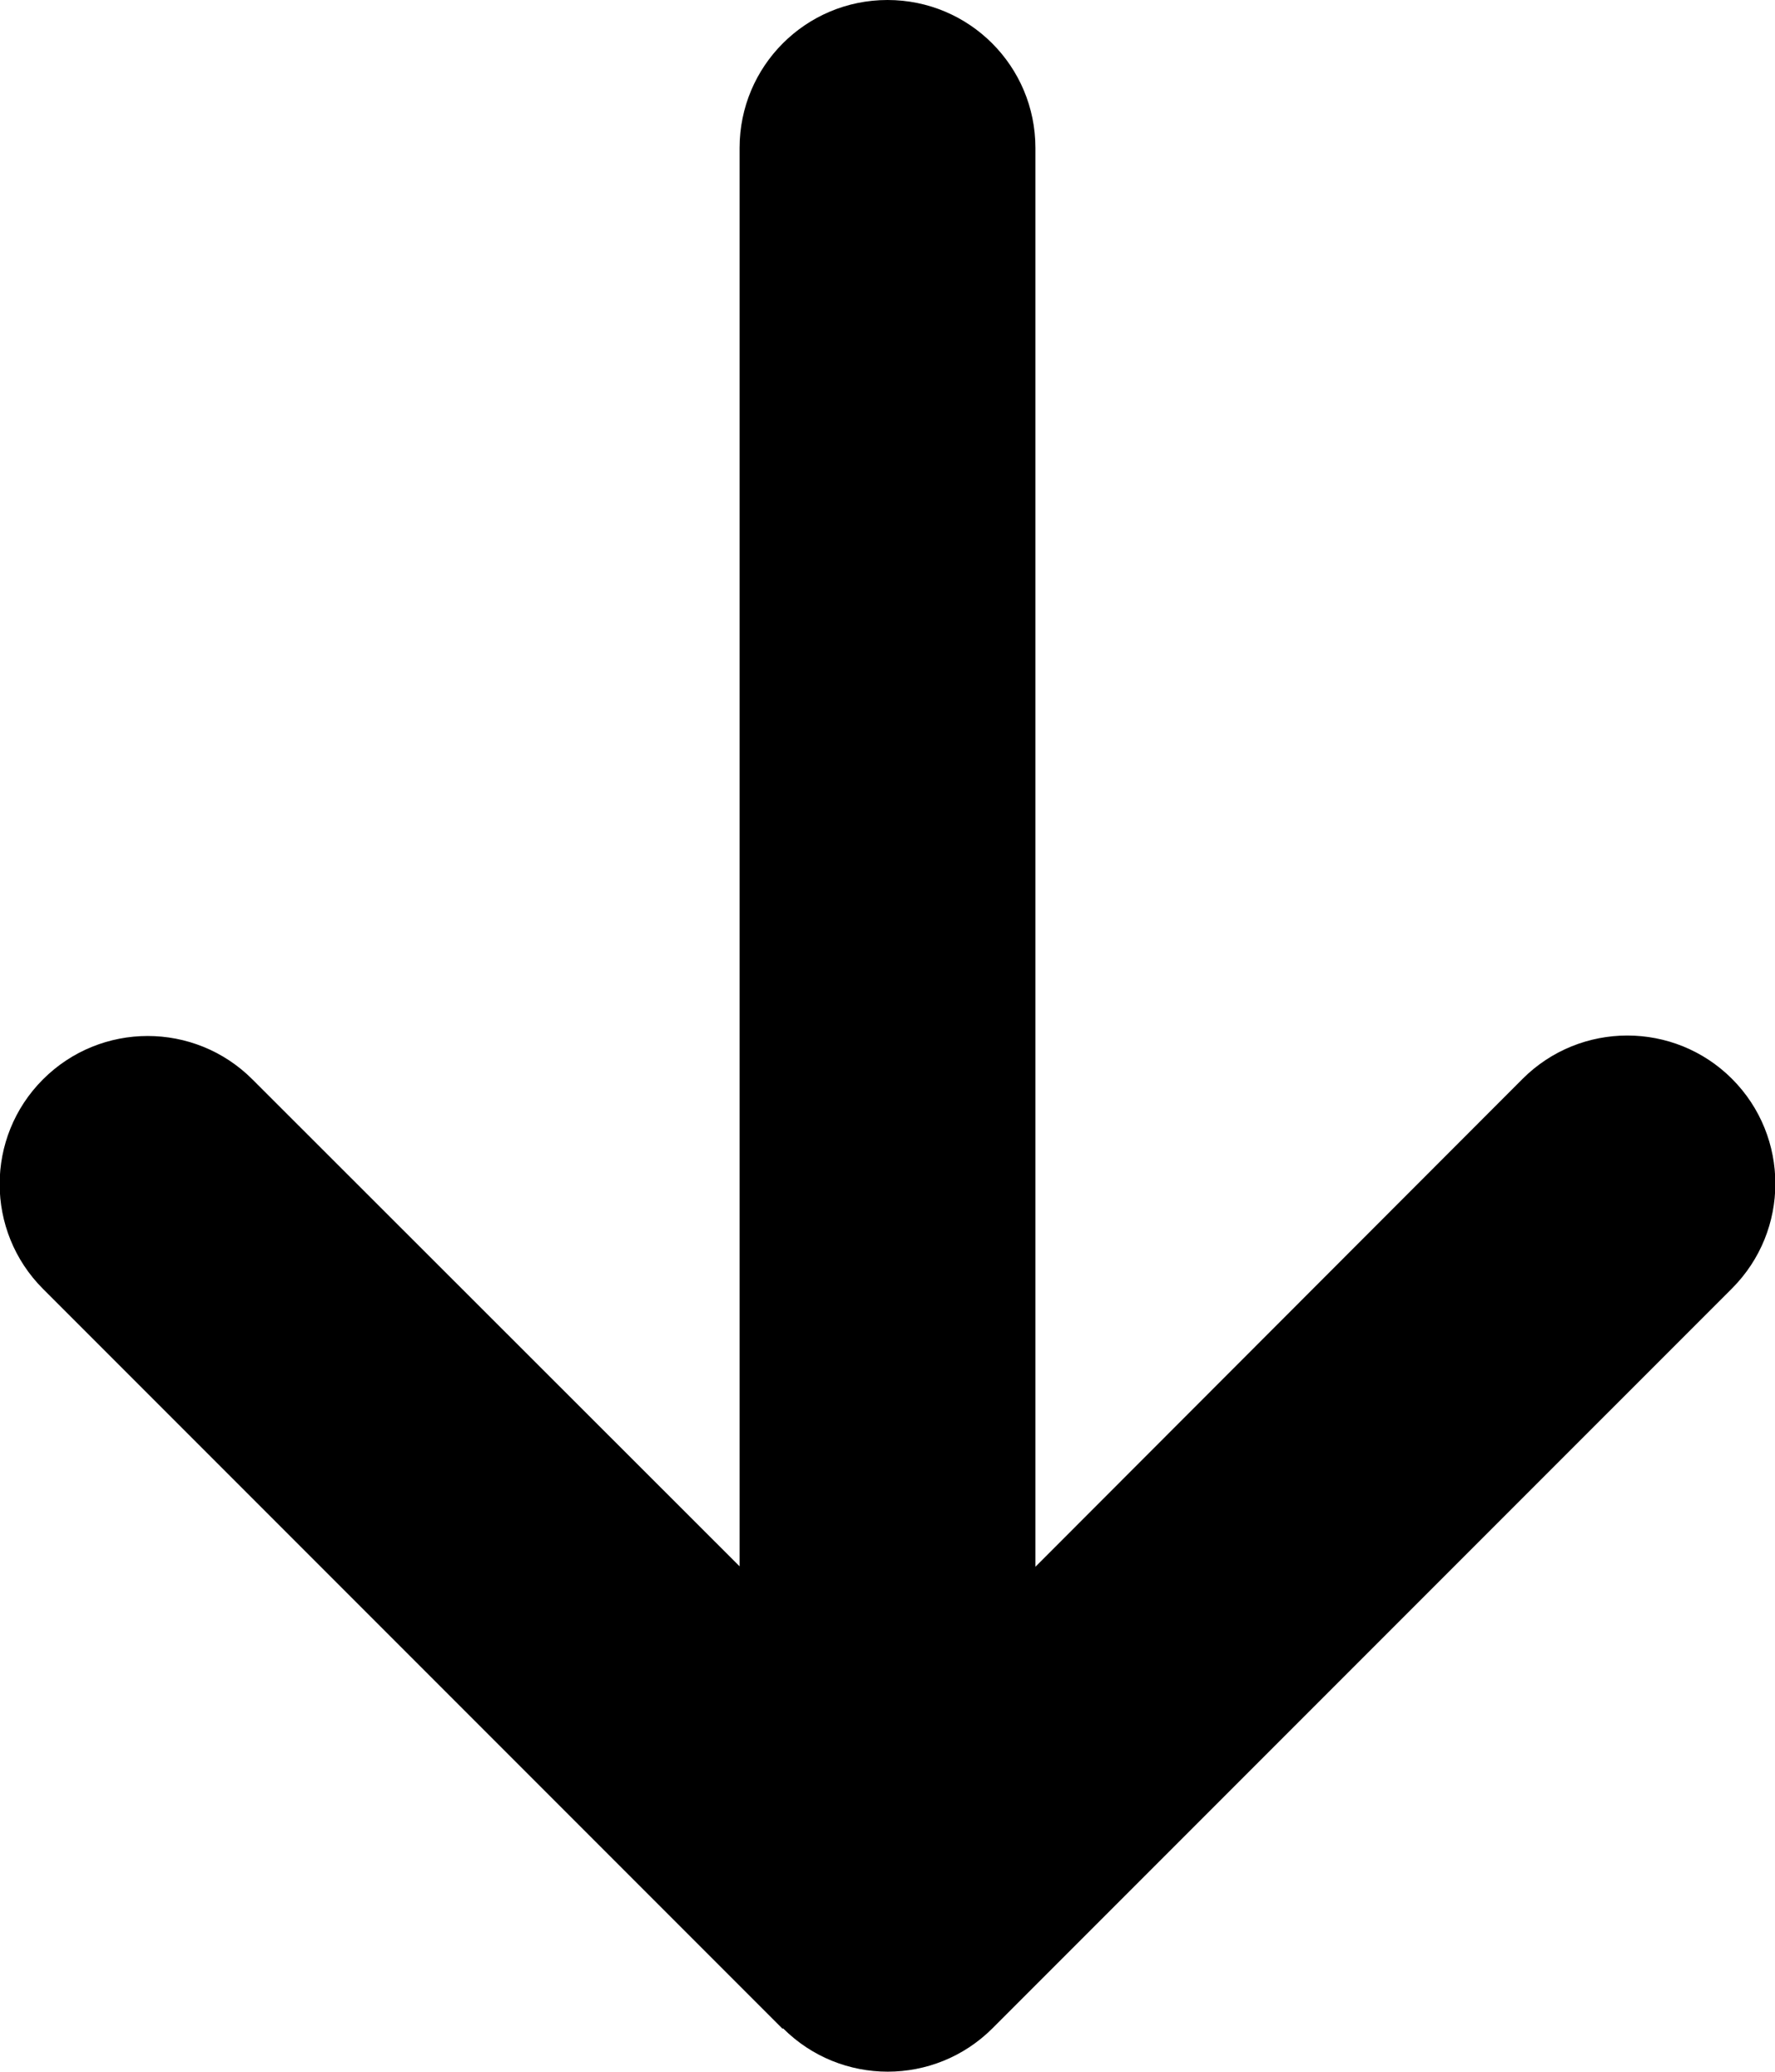 <svg width="24" height="28" viewBox="0 0 24 28" xmlns="http://www.w3.org/2000/svg">
<path d="M10.588 27.413C11.369 28.194 12.637 28.194 13.419 27.413L23.419 17.413C24.2 16.631 24.2 15.363 23.419 14.581C22.638 13.8 21.369 13.8 20.587 14.581L14 21.175V2C14 0.894 13.106 0 12 0C10.894 0 10 0.894 10 2V21.169L3.413 14.588C2.631 13.806 1.363 13.806 0.581 14.588C-0.2 15.369 -0.2 16.637 0.581 17.419L10.581 27.419L10.588 27.413Z" fill="#000000"/>
</svg>
